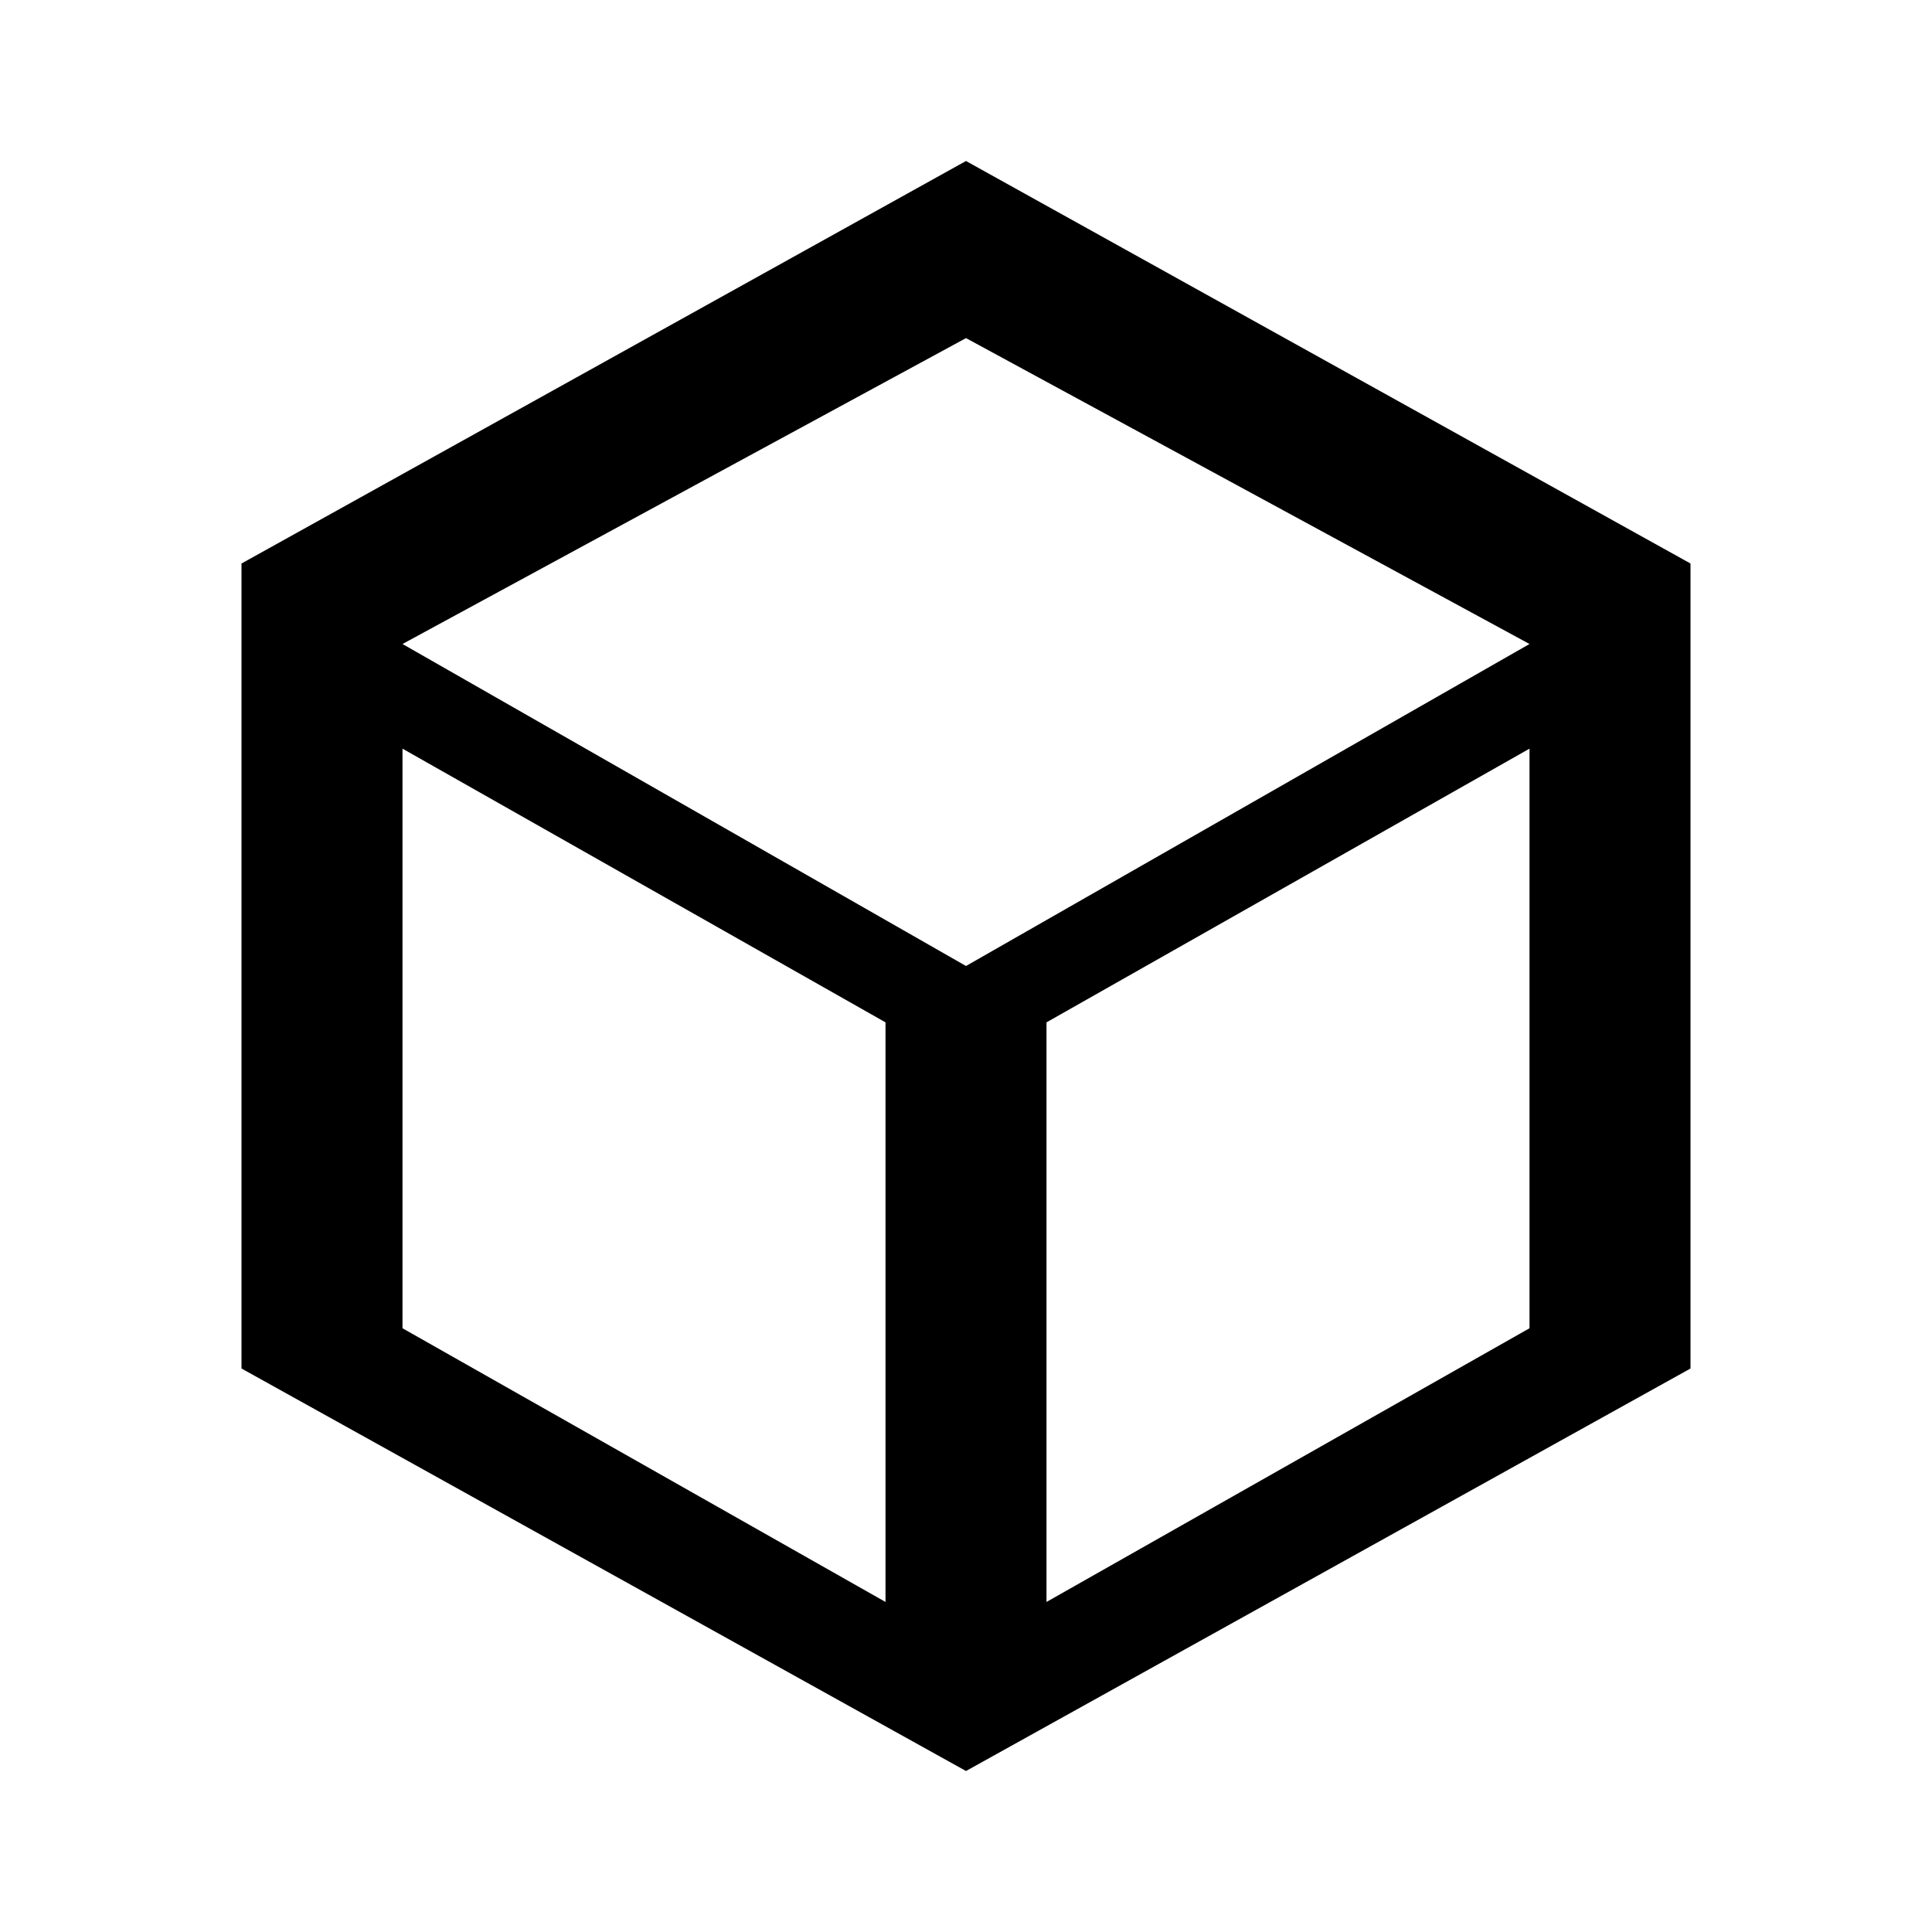 <svg xmlns="http://www.w3.org/2000/svg" viewBox="0 0 24 24">
  <path fill="currentColor" d="M12 2 3 7v10l9 5 9-5V7l-9-5zm0 2.2L19 8l-7 4-7-4 7-3.8zM5 9.3l6 3.4v7.2l-6-3.4V9.3zm14 0v7.2l-6 3.4v-7.2l6-3.4z"/>
</svg>

